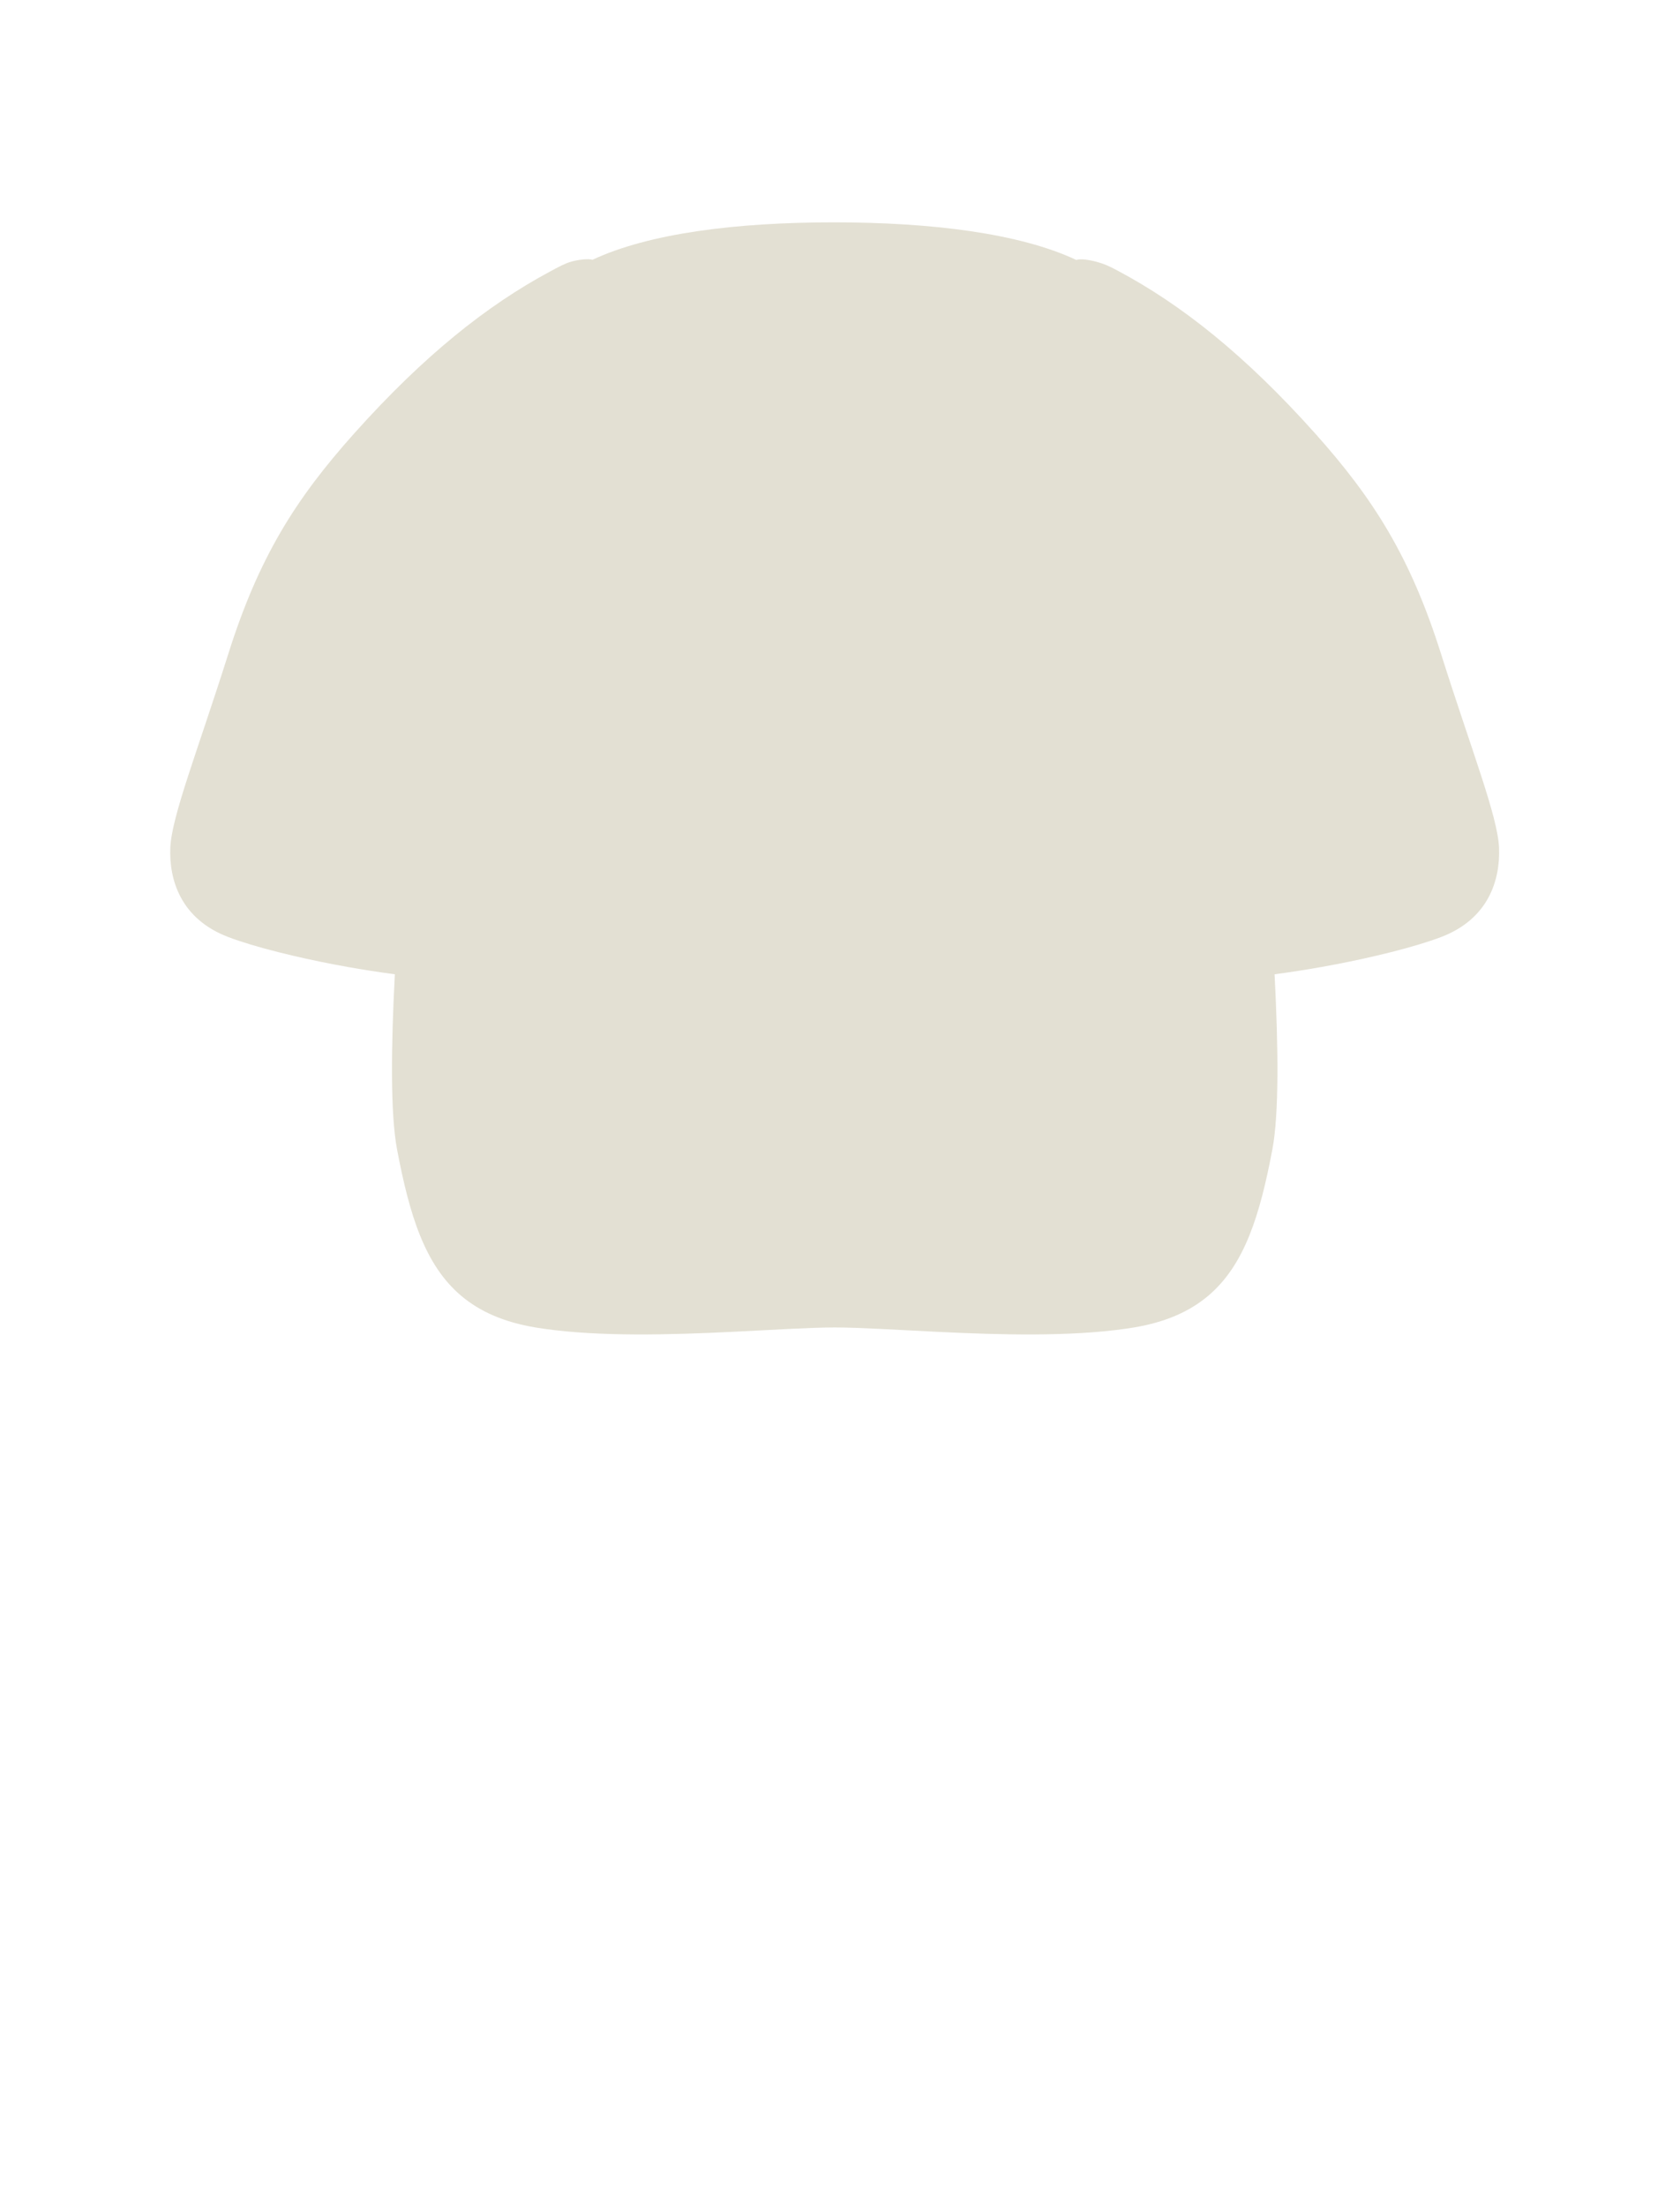 <svg width="64" height="84" viewBox="0 0 64 84" fill="none" xmlns="http://www.w3.org/2000/svg">
<path d="M17.573 49.341C16.181 48.167 15.599 46.261 15.126 43.766C14.868 42.404 14.898 39.828 15.042 37.096C14.441 37.017 13.845 36.923 13.267 36.821C12.528 36.69 11.82 36.543 11.175 36.392C10.372 36.205 9.665 36.01 9.116 35.827C8.964 35.776 8.823 35.727 8.696 35.678C6.87 34.983 6.44 33.482 6.488 32.282C6.536 31.082 7.531 28.585 8.696 24.9C9.86 21.216 11.255 19.005 13.496 16.5C16.147 13.537 18.555 11.628 20.93 10.351C21.309 10.148 21.496 10.042 21.748 9.966C22.001 9.891 22.406 9.838 22.571 9.891C24.733 8.879 28.057 8.466 31.76 8.466C35.472 8.466 38.84 8.881 41.002 9.898C41.173 9.842 41.498 9.893 41.784 9.971C42.069 10.05 42.232 10.121 42.584 10.309C44.985 11.585 47.417 13.504 50.098 16.5C52.339 19.005 53.733 21.216 54.898 24.9C56.063 28.585 57.058 31.082 57.106 32.282C57.154 33.482 56.724 34.983 54.898 35.678C54.771 35.727 54.63 35.776 54.477 35.827C53.928 36.01 53.222 36.205 52.419 36.392C51.779 36.542 51.078 36.687 50.347 36.817C49.764 36.921 49.161 37.016 48.555 37.096C48.698 39.828 48.729 42.404 48.471 43.766C47.998 46.261 47.416 48.167 46.023 49.341C45.319 49.934 44.408 50.341 43.2 50.543C43.093 50.56 42.985 50.577 42.875 50.593C41.811 50.745 40.61 50.803 39.386 50.809C38.159 50.815 36.91 50.768 35.752 50.712C34.163 50.636 32.748 50.543 31.8 50.543C30.865 50.543 29.473 50.634 27.912 50.709C26.742 50.766 25.477 50.814 24.234 50.809C23.002 50.804 21.793 50.746 20.722 50.593C20.612 50.577 20.504 50.56 20.397 50.543C19.188 50.341 18.277 49.934 17.573 49.341Z" fill="#E3E0D3"/>
</svg>
